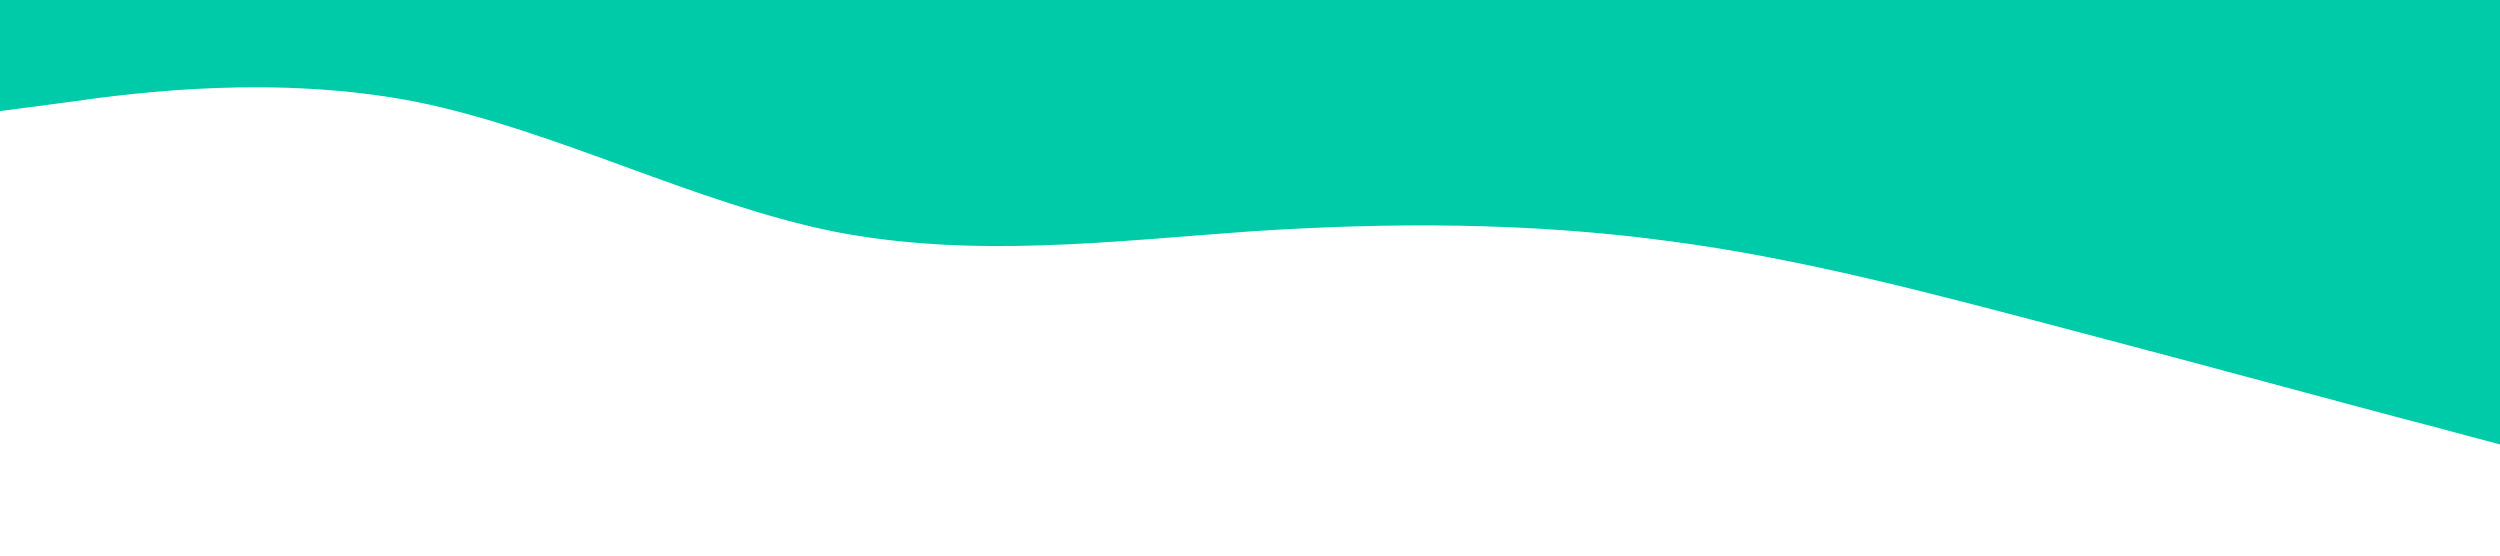 <?xml version="1.0" standalone="no"?><svg xmlns="http://www.w3.org/2000/svg" viewBox="0 0 1440 320"><path fill="#00cba9" fill-opacity="1" d="M0,64L40,58.7C80,53,160,43,240,58.7C320,75,400,117,480,133.3C560,149,640,139,720,133.3C800,128,880,128,960,138.7C1040,149,1120,171,1200,192C1280,213,1360,235,1400,245.3L1440,256L1440,0L1400,0C1360,0,1280,0,1200,0C1120,0,1040,0,960,0C880,0,800,0,720,0C640,0,560,0,480,0C400,0,320,0,240,0C160,0,80,0,40,0L0,0Z"></path></svg>